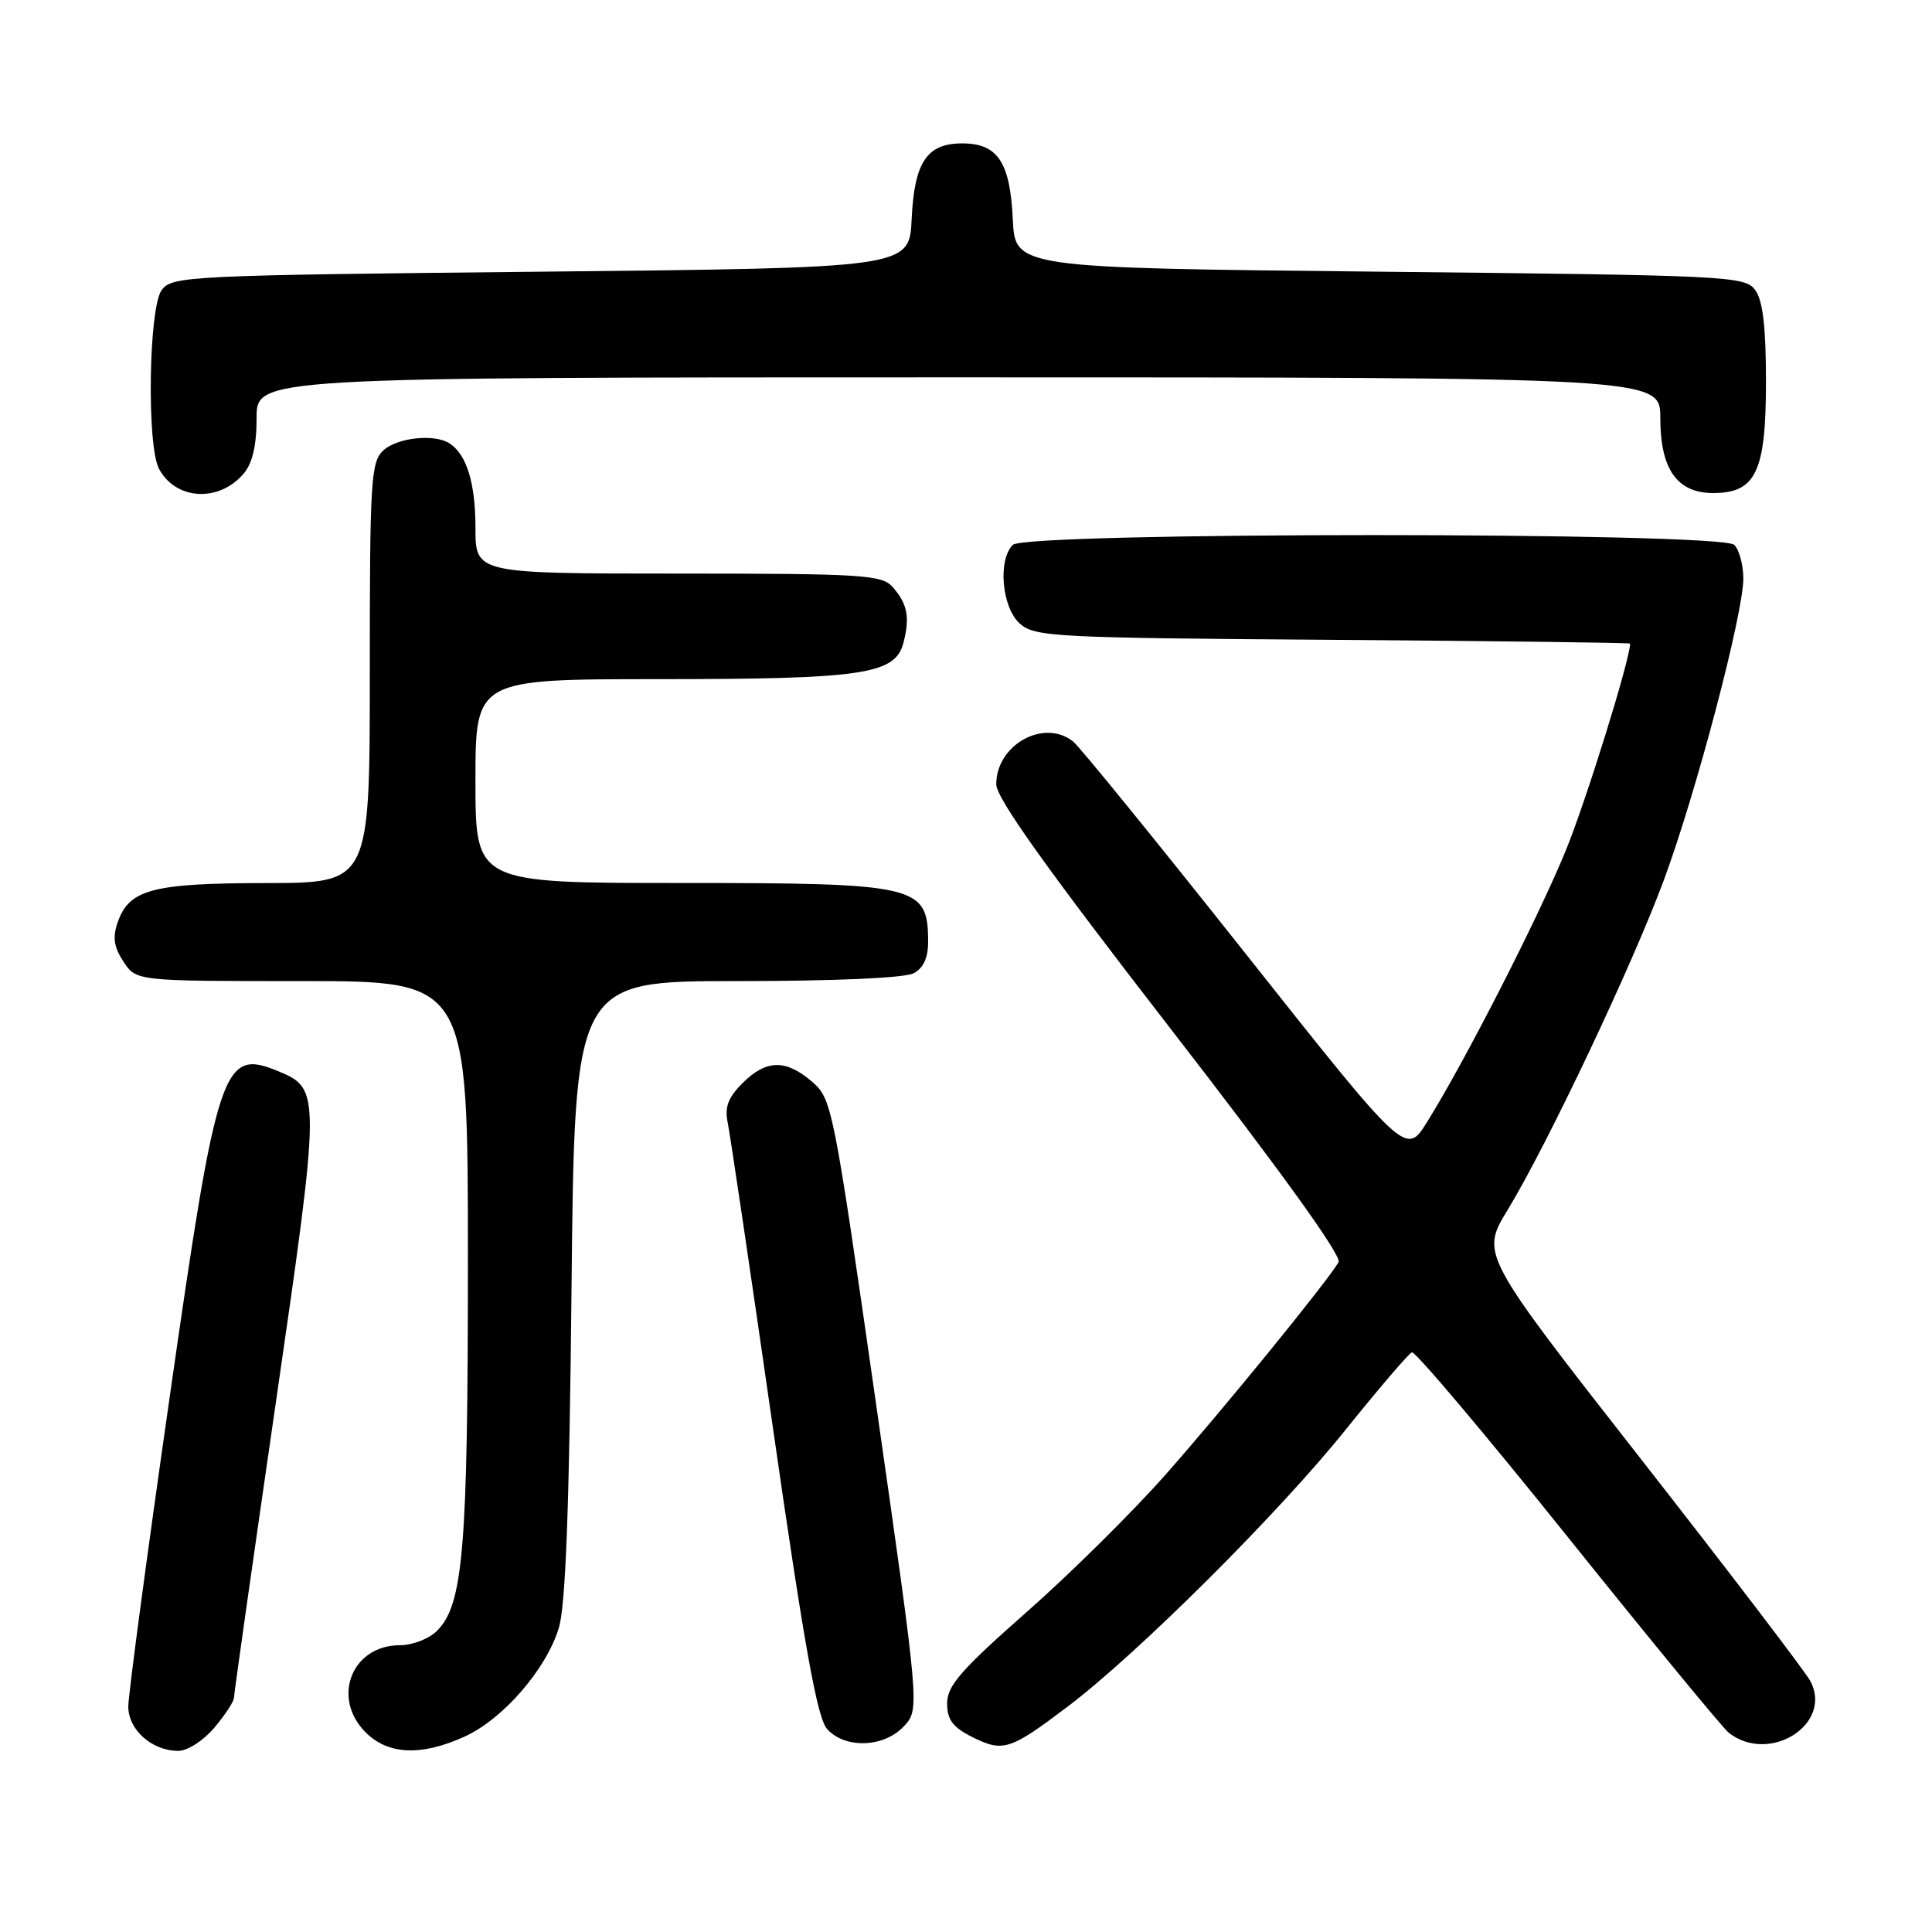 <?xml version="1.0" encoding="UTF-8" standalone="no"?>
<!DOCTYPE svg PUBLIC "-//W3C//DTD SVG 1.1//EN" "http://www.w3.org/Graphics/SVG/1.1/DTD/svg11.dtd" >
<svg xmlns="http://www.w3.org/2000/svg" xmlns:xlink="http://www.w3.org/1999/xlink" version="1.1" viewBox="0 0 256 256">
 <g >
 <path fill="currentColor"
d=" M 28.41 228.92 C 29.83 227.23 31.00 225.45 31.00 224.97 C 31.00 224.49 33.48 207.01 36.51 186.12 C 42.51 144.76 42.51 144.28 36.89 141.95 C 29.51 138.90 28.81 140.99 22.50 185.00 C 19.47 206.10 17.00 224.60 17.00 226.12 C 17.00 229.22 20.14 232.00 23.63 232.00 C 24.85 232.00 26.97 230.63 28.41 228.92 Z  M 61.56 230.11 C 66.65 227.80 72.40 221.17 74.05 215.70 C 74.95 212.71 75.44 199.72 75.73 170.75 C 76.14 130.00 76.14 130.00 97.64 130.00 C 110.54 130.00 119.90 129.59 121.07 128.96 C 122.37 128.27 123.00 126.88 122.98 124.71 C 122.95 117.31 121.63 117.00 90.07 117.00 C 63.00 117.00 63.00 117.00 63.00 103.50 C 63.00 90.00 63.00 90.00 87.25 89.99 C 114.33 89.99 118.60 89.36 119.70 85.21 C 120.60 81.81 120.24 79.97 118.25 77.75 C 116.84 76.17 114.15 76.00 89.85 76.00 C 63.00 76.00 63.00 76.00 63.00 69.93 C 63.00 64.04 61.85 60.27 59.60 58.77 C 57.64 57.46 52.71 57.96 50.83 59.65 C 49.14 61.18 49.00 63.45 49.00 89.15 C 49.00 117.00 49.00 117.00 35.25 117.01 C 20.19 117.03 17.13 117.84 15.60 122.19 C 14.90 124.19 15.08 125.48 16.36 127.42 C 18.05 130.00 18.05 130.00 40.02 130.00 C 62.00 130.00 62.00 130.00 62.00 166.95 C 62.00 205.34 61.39 212.61 57.89 216.11 C 56.85 217.15 54.65 218.00 53.00 218.00 C 46.61 218.00 43.87 224.96 48.45 229.55 C 51.44 232.53 55.82 232.72 61.56 230.11 Z  M 141.50 226.11 C 150.75 219.11 169.35 200.59 178.26 189.50 C 182.68 184.00 186.65 179.36 187.08 179.19 C 187.51 179.02 196.82 190.04 207.76 203.69 C 218.71 217.34 228.30 229.00 229.08 229.61 C 234.48 233.81 242.91 228.46 239.88 222.75 C 239.22 221.51 229.13 208.28 217.44 193.34 C 196.20 166.19 196.20 166.19 199.76 160.34 C 205.02 151.69 216.29 127.90 220.46 116.64 C 224.74 105.10 231.00 81.34 231.00 76.66 C 231.00 74.87 230.46 72.86 229.80 72.20 C 228.07 70.47 135.93 70.47 134.20 72.20 C 132.20 74.20 132.74 80.45 135.10 82.60 C 137.09 84.39 139.49 84.52 176.60 84.78 C 198.27 84.94 216.00 85.16 216.00 85.28 C 215.97 87.45 210.12 106.27 207.44 112.78 C 203.76 121.74 194.12 140.61 189.11 148.65 C 186.29 153.18 186.29 153.18 165.03 126.34 C 153.33 111.58 143.06 98.94 142.19 98.25 C 138.31 95.17 131.99 98.70 132.01 103.94 C 132.01 105.75 138.79 115.24 155.06 136.25 C 169.72 155.17 177.85 166.46 177.37 167.25 C 175.74 169.99 161.86 187.02 154.35 195.50 C 149.97 200.45 141.69 208.64 135.94 213.69 C 127.35 221.26 125.50 223.38 125.50 225.69 C 125.50 227.88 126.24 228.87 128.86 230.18 C 132.92 232.20 133.84 231.91 141.50 226.11 Z  M 119.76 228.75 C 121.87 226.50 121.87 226.50 116.09 186.08 C 110.43 146.58 110.24 145.60 107.60 143.33 C 104.11 140.33 101.53 140.38 98.38 143.53 C 96.47 145.44 95.99 146.72 96.43 148.78 C 96.74 150.28 99.45 168.54 102.44 189.36 C 106.58 218.14 108.29 227.67 109.60 229.11 C 111.98 231.75 117.12 231.57 119.76 228.75 Z  M 32.25 62.80 C 33.45 61.41 34.00 59.08 34.00 55.39 C 34.00 50.00 34.00 50.00 127.00 50.00 C 220.00 50.00 220.00 50.00 220.00 55.39 C 220.00 62.17 222.22 65.33 227.00 65.33 C 232.66 65.33 234.00 62.52 234.00 50.58 C 234.00 43.35 233.59 39.82 232.58 38.44 C 231.22 36.58 229.21 36.48 182.83 36.00 C 134.50 35.50 134.50 35.50 134.20 29.02 C 133.84 21.47 132.19 19.00 127.50 19.00 C 122.81 19.00 121.16 21.47 120.80 29.02 C 120.50 35.50 120.50 35.50 71.67 36.00 C 24.79 36.48 22.78 36.58 21.42 38.44 C 19.70 40.80 19.43 59.06 21.07 62.12 C 23.28 66.26 28.96 66.61 32.25 62.80 Z "/>
</g>
</svg>